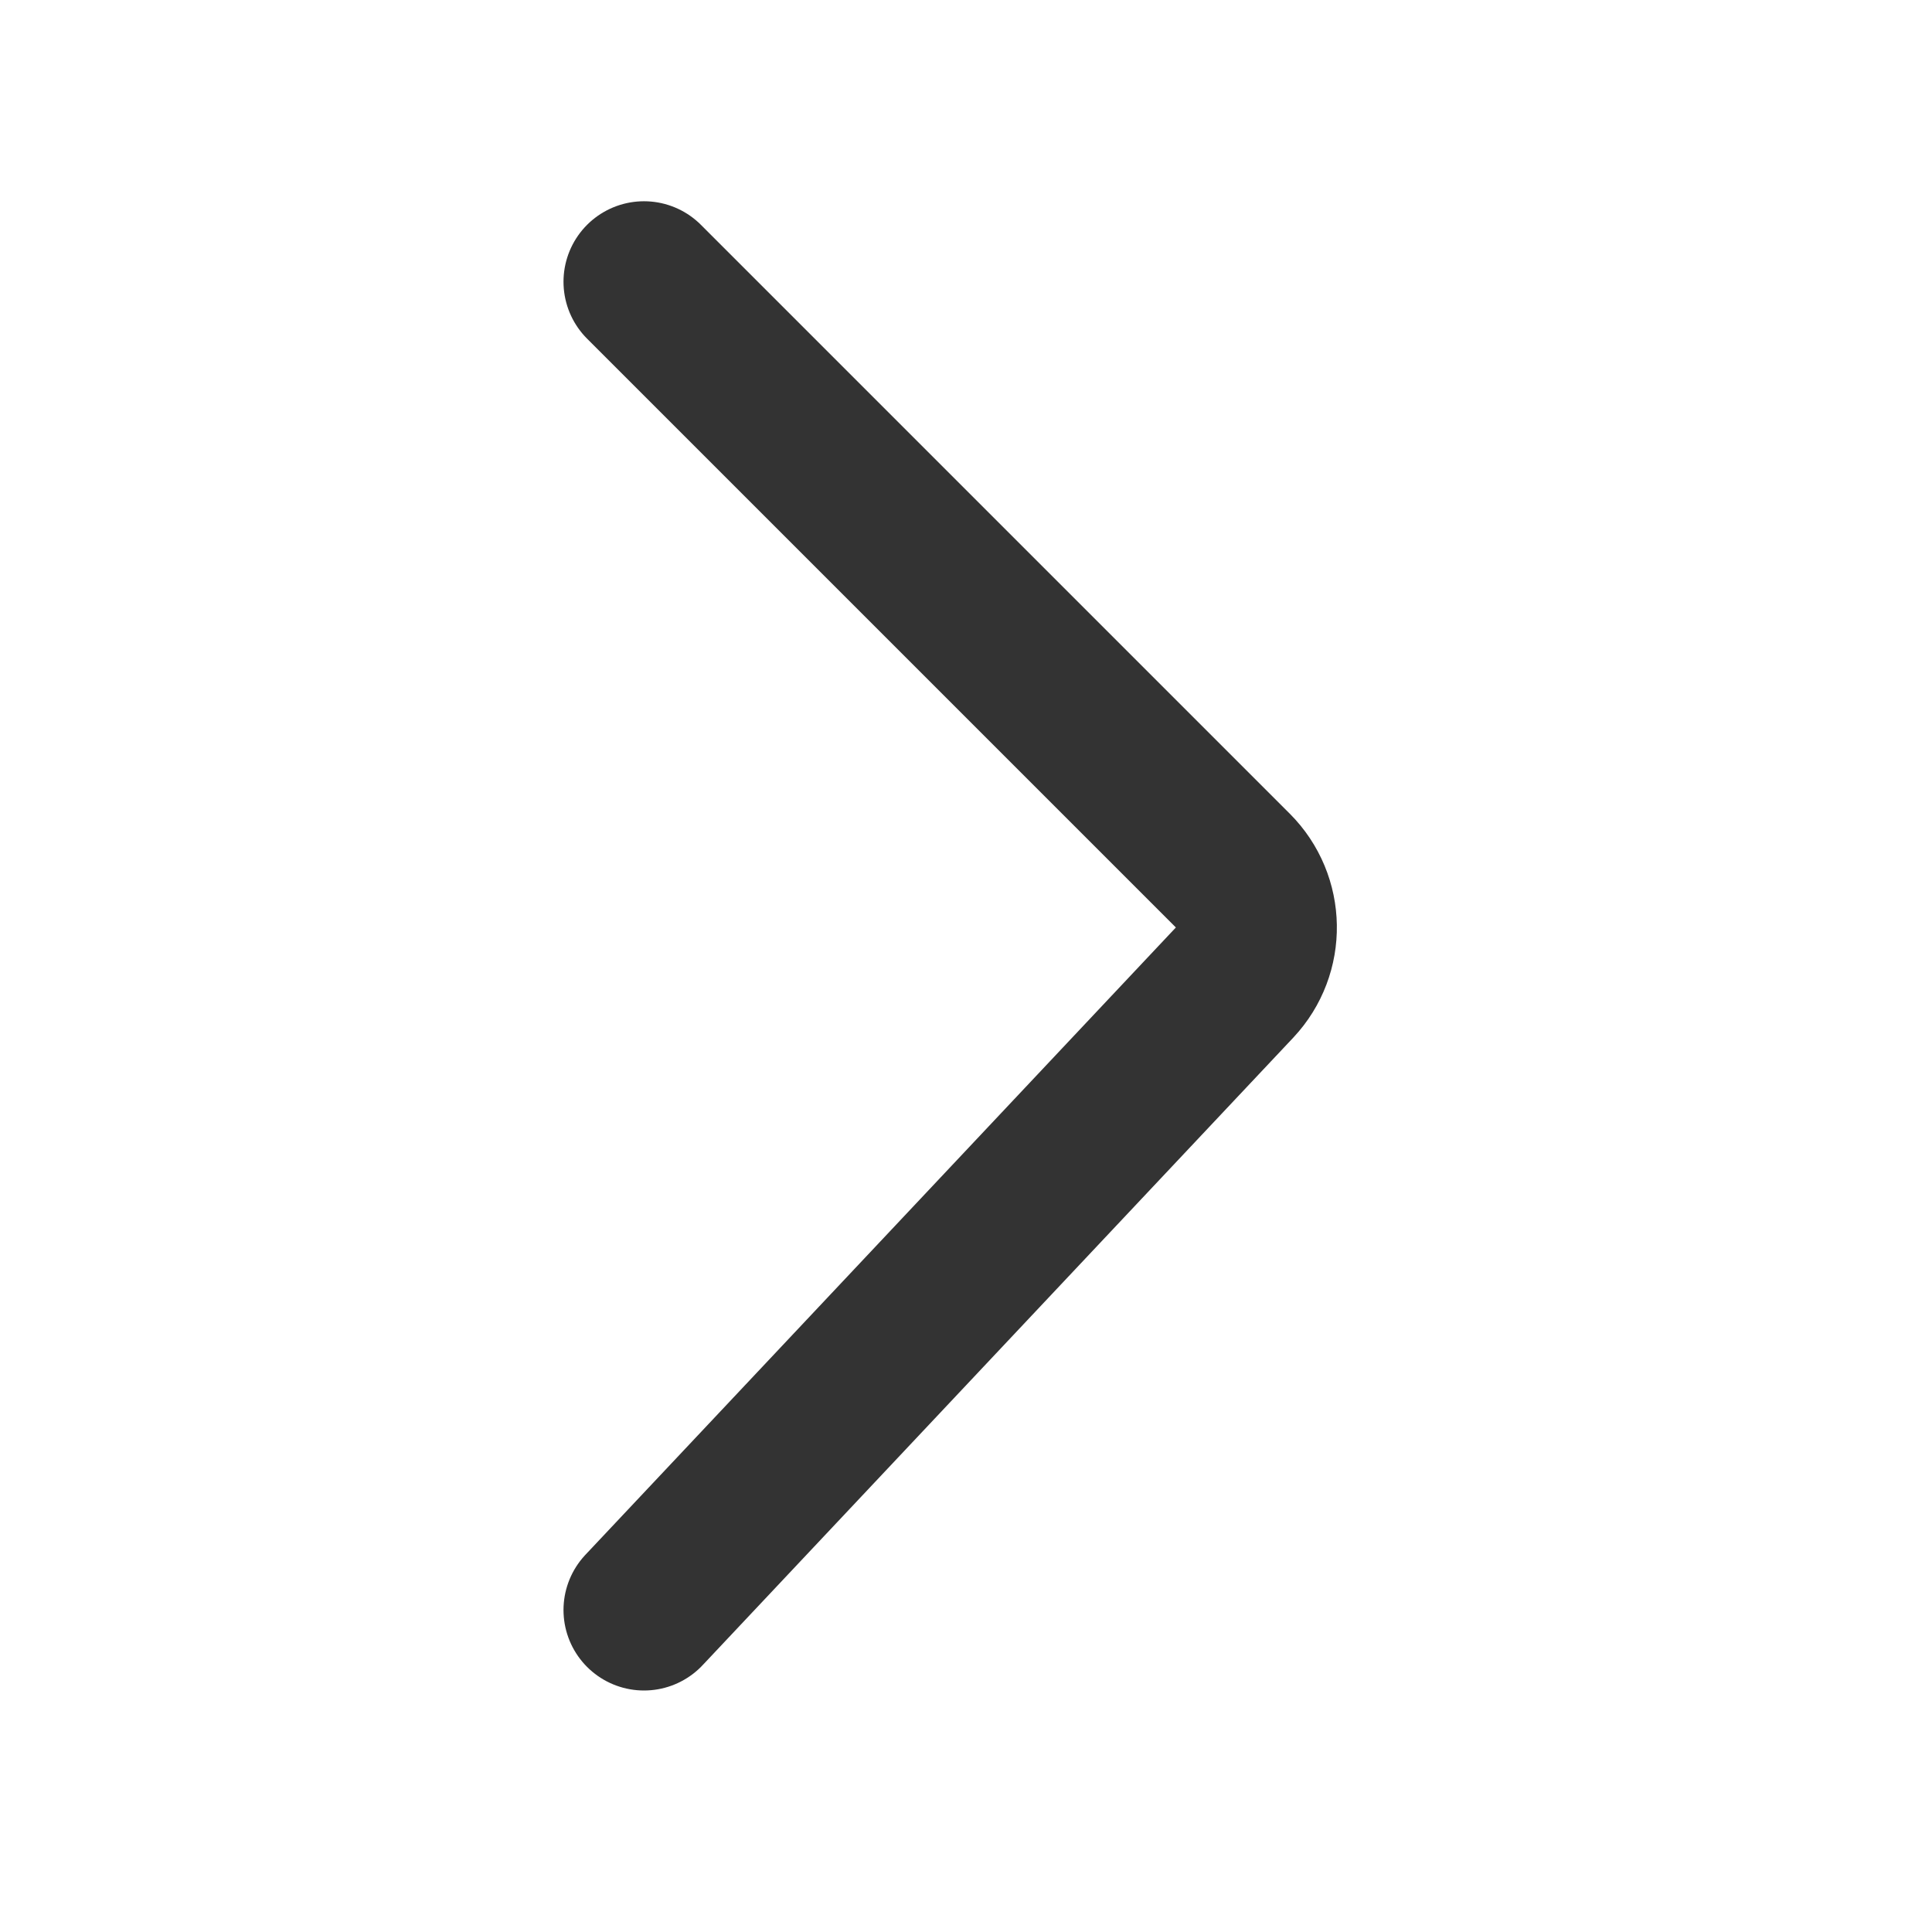 <svg width="12" height="12" viewBox="0 0 12 12" fill="none" xmlns="http://www.w3.org/2000/svg">
<path d="M4 10L7.668 6.103C7.853 5.906 7.848 5.598 7.657 5.407L4 1.75" stroke="#333333" stroke-linecap="round"/>
</svg>
